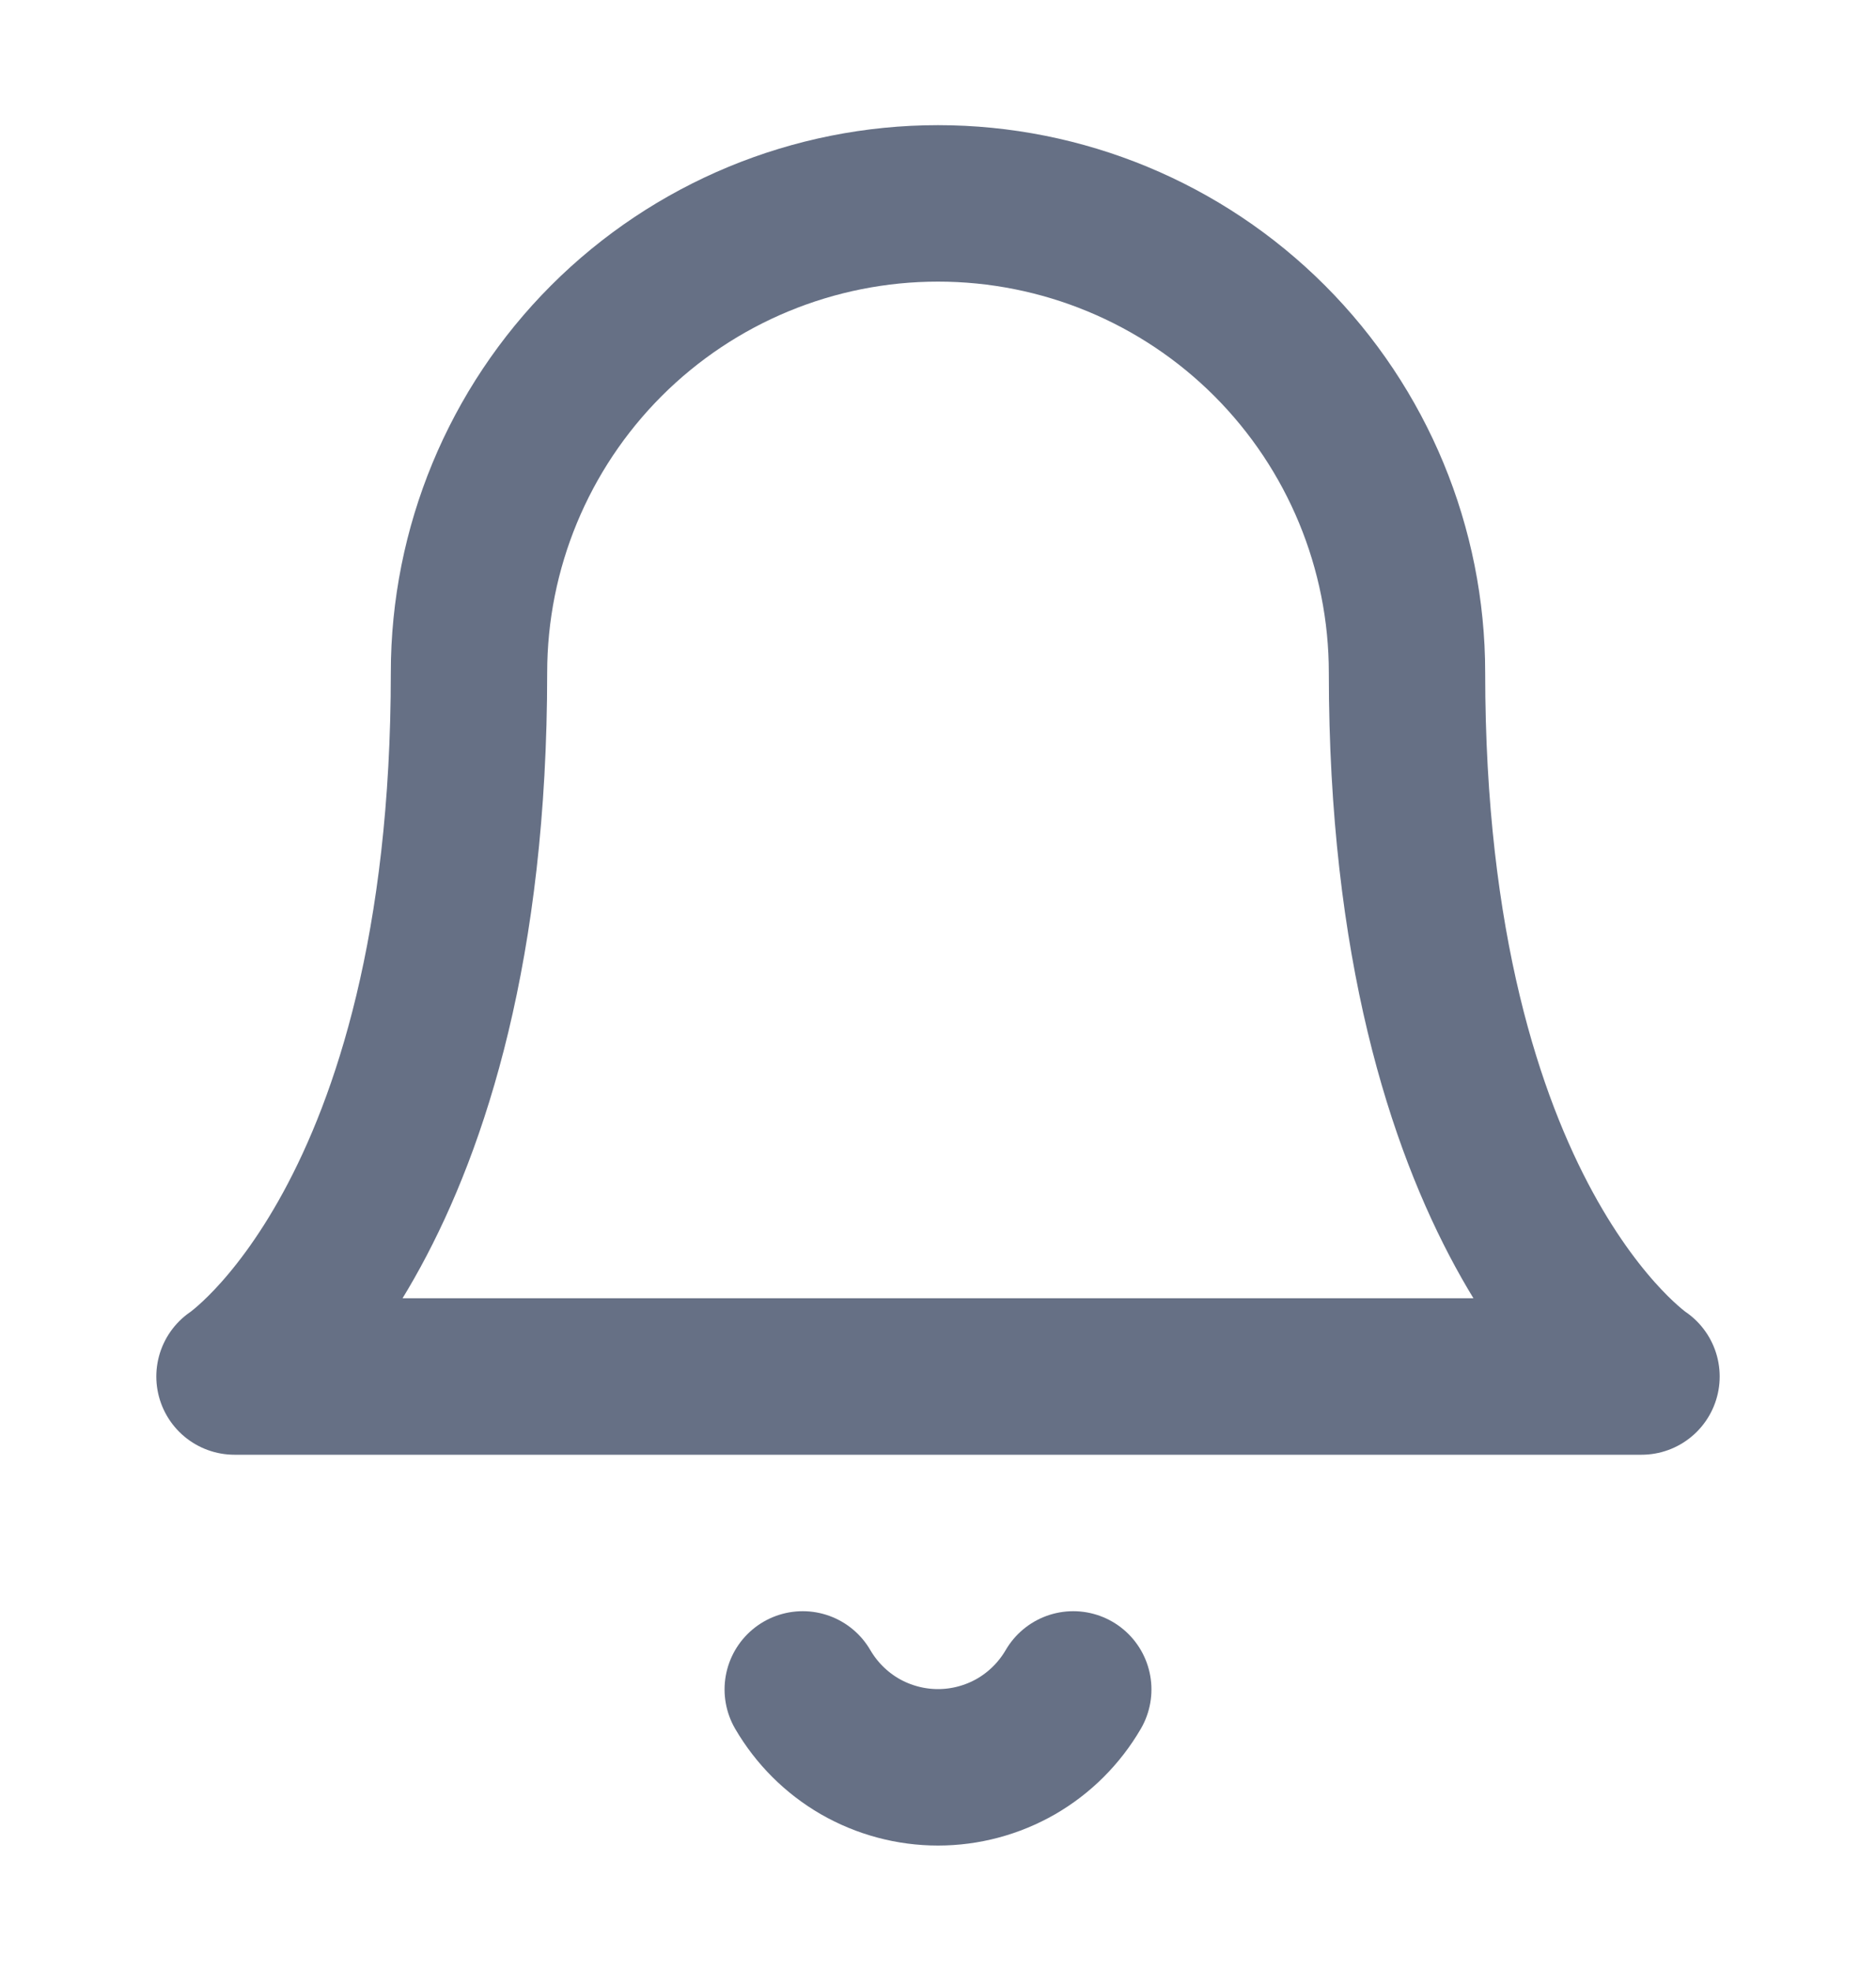 <svg width="20" height="21" viewBox="0 0 20 21" fill="none" xmlns="http://www.w3.org/2000/svg">
<path d="M11.442 18C11.295 18.252 11.085 18.462 10.832 18.608C10.579 18.753 10.292 18.83 10 18.83C9.708 18.83 9.421 18.753 9.168 18.608C8.915 18.462 8.705 18.252 8.558 18M15 7.167C15 5.84 14.473 4.569 13.536 3.631C12.598 2.693 11.326 2.167 10 2.167C8.674 2.167 7.402 2.693 6.464 3.631C5.527 4.569 5 5.84 5 7.167C5 13 2.5 14.666 2.5 14.666H17.5C17.5 14.666 15 13 15 7.167Z" stroke="#667085" stroke-width="1.667" stroke-linecap="round" stroke-linejoin="round"/>
</svg>
